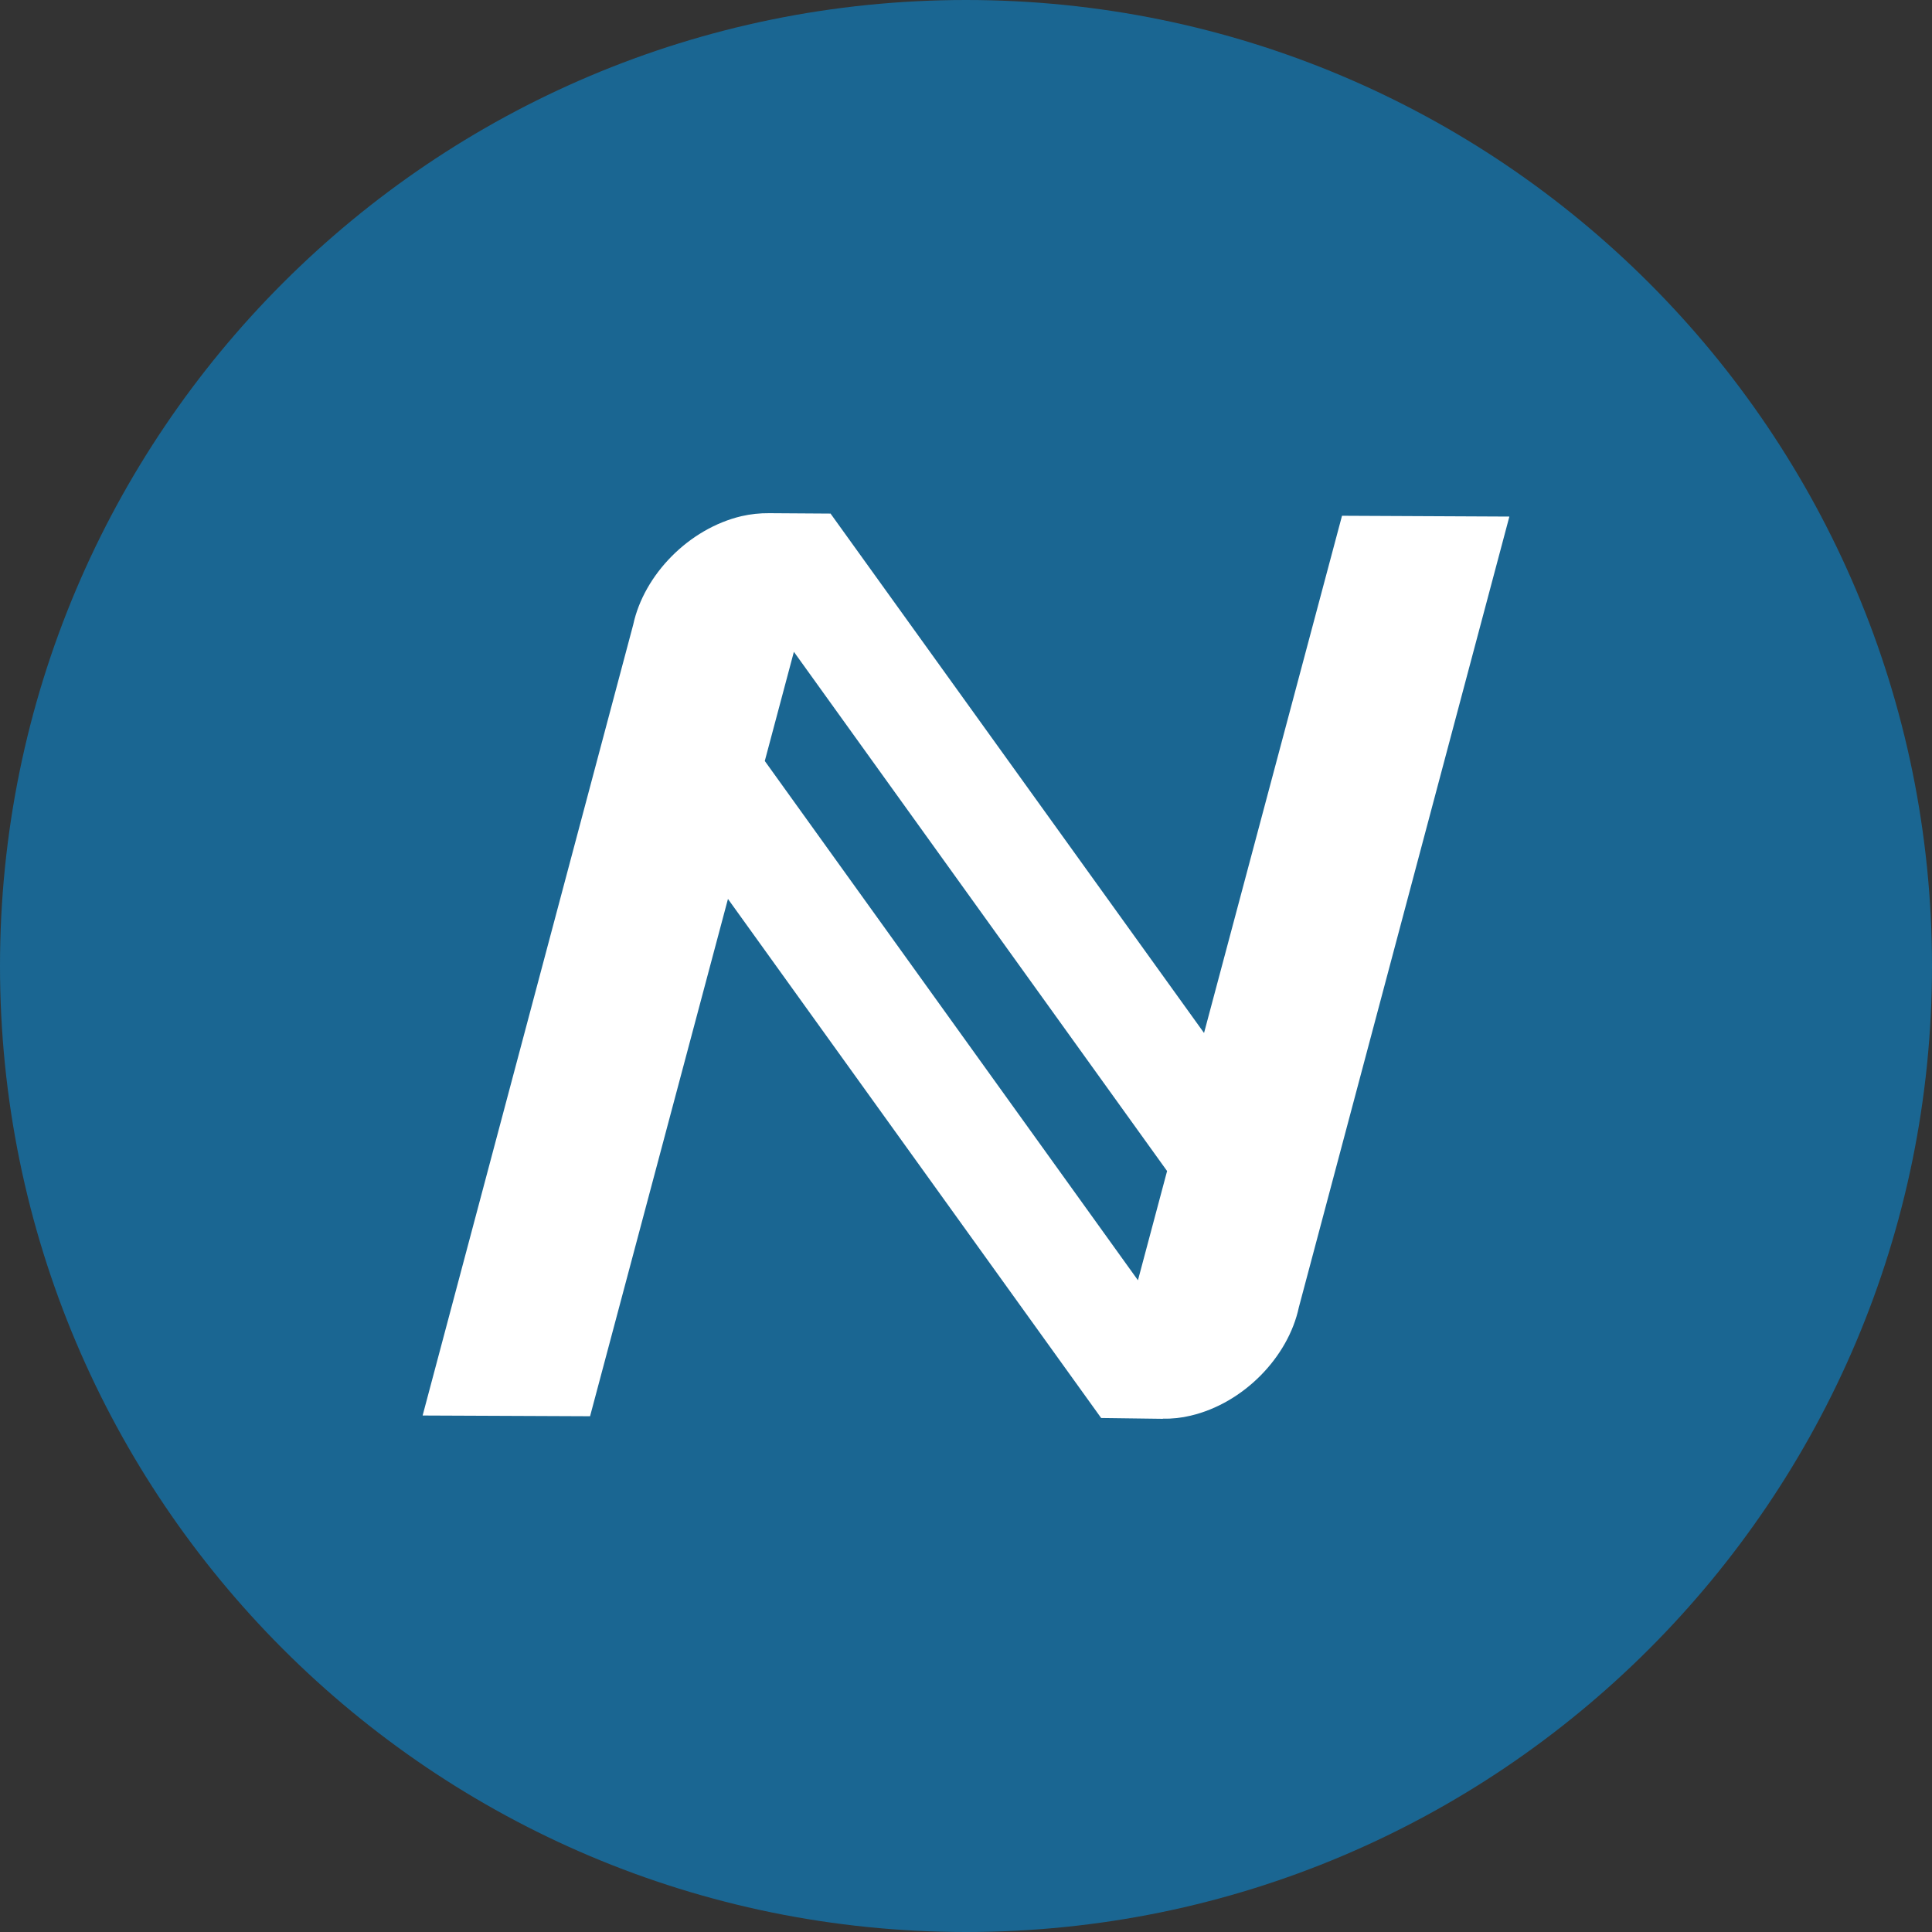 <svg xmlns="http://www.w3.org/2000/svg" width="24" height="24" fill="none" viewBox="0 0 24 24">
    <rect x="0" y="0" width="24" height="24" fill="#333333" stroke="none"/>
    <path fill="#186C9D" fill-opacity=".9" d="M12 24c6.627 0 12-5.373 12-12S18.627 0 12 0 0 5.373 0 12s5.373 12 12 12z"/>
    <path fill="#fff" d="M14.446 17.625v-.002c.116.003.232-.01.344-.037.657-.154 1.213-.727 1.345-1.347l2.615-9.822-2.079-.01-1.714 6.425-4.636-6.447-.002.003.002-.008-.766-.005c-.116-.001-.231.011-.344.037-.656.155-1.212.729-1.345 1.348L5.25 17.584l2.08.009 1.713-6.426 4.636 6.448h.002l.765.01zM9.5 9.455l.362-1.358 4.636 6.45-.362 1.357-4.635-6.45H9.5z"/>
</svg>
